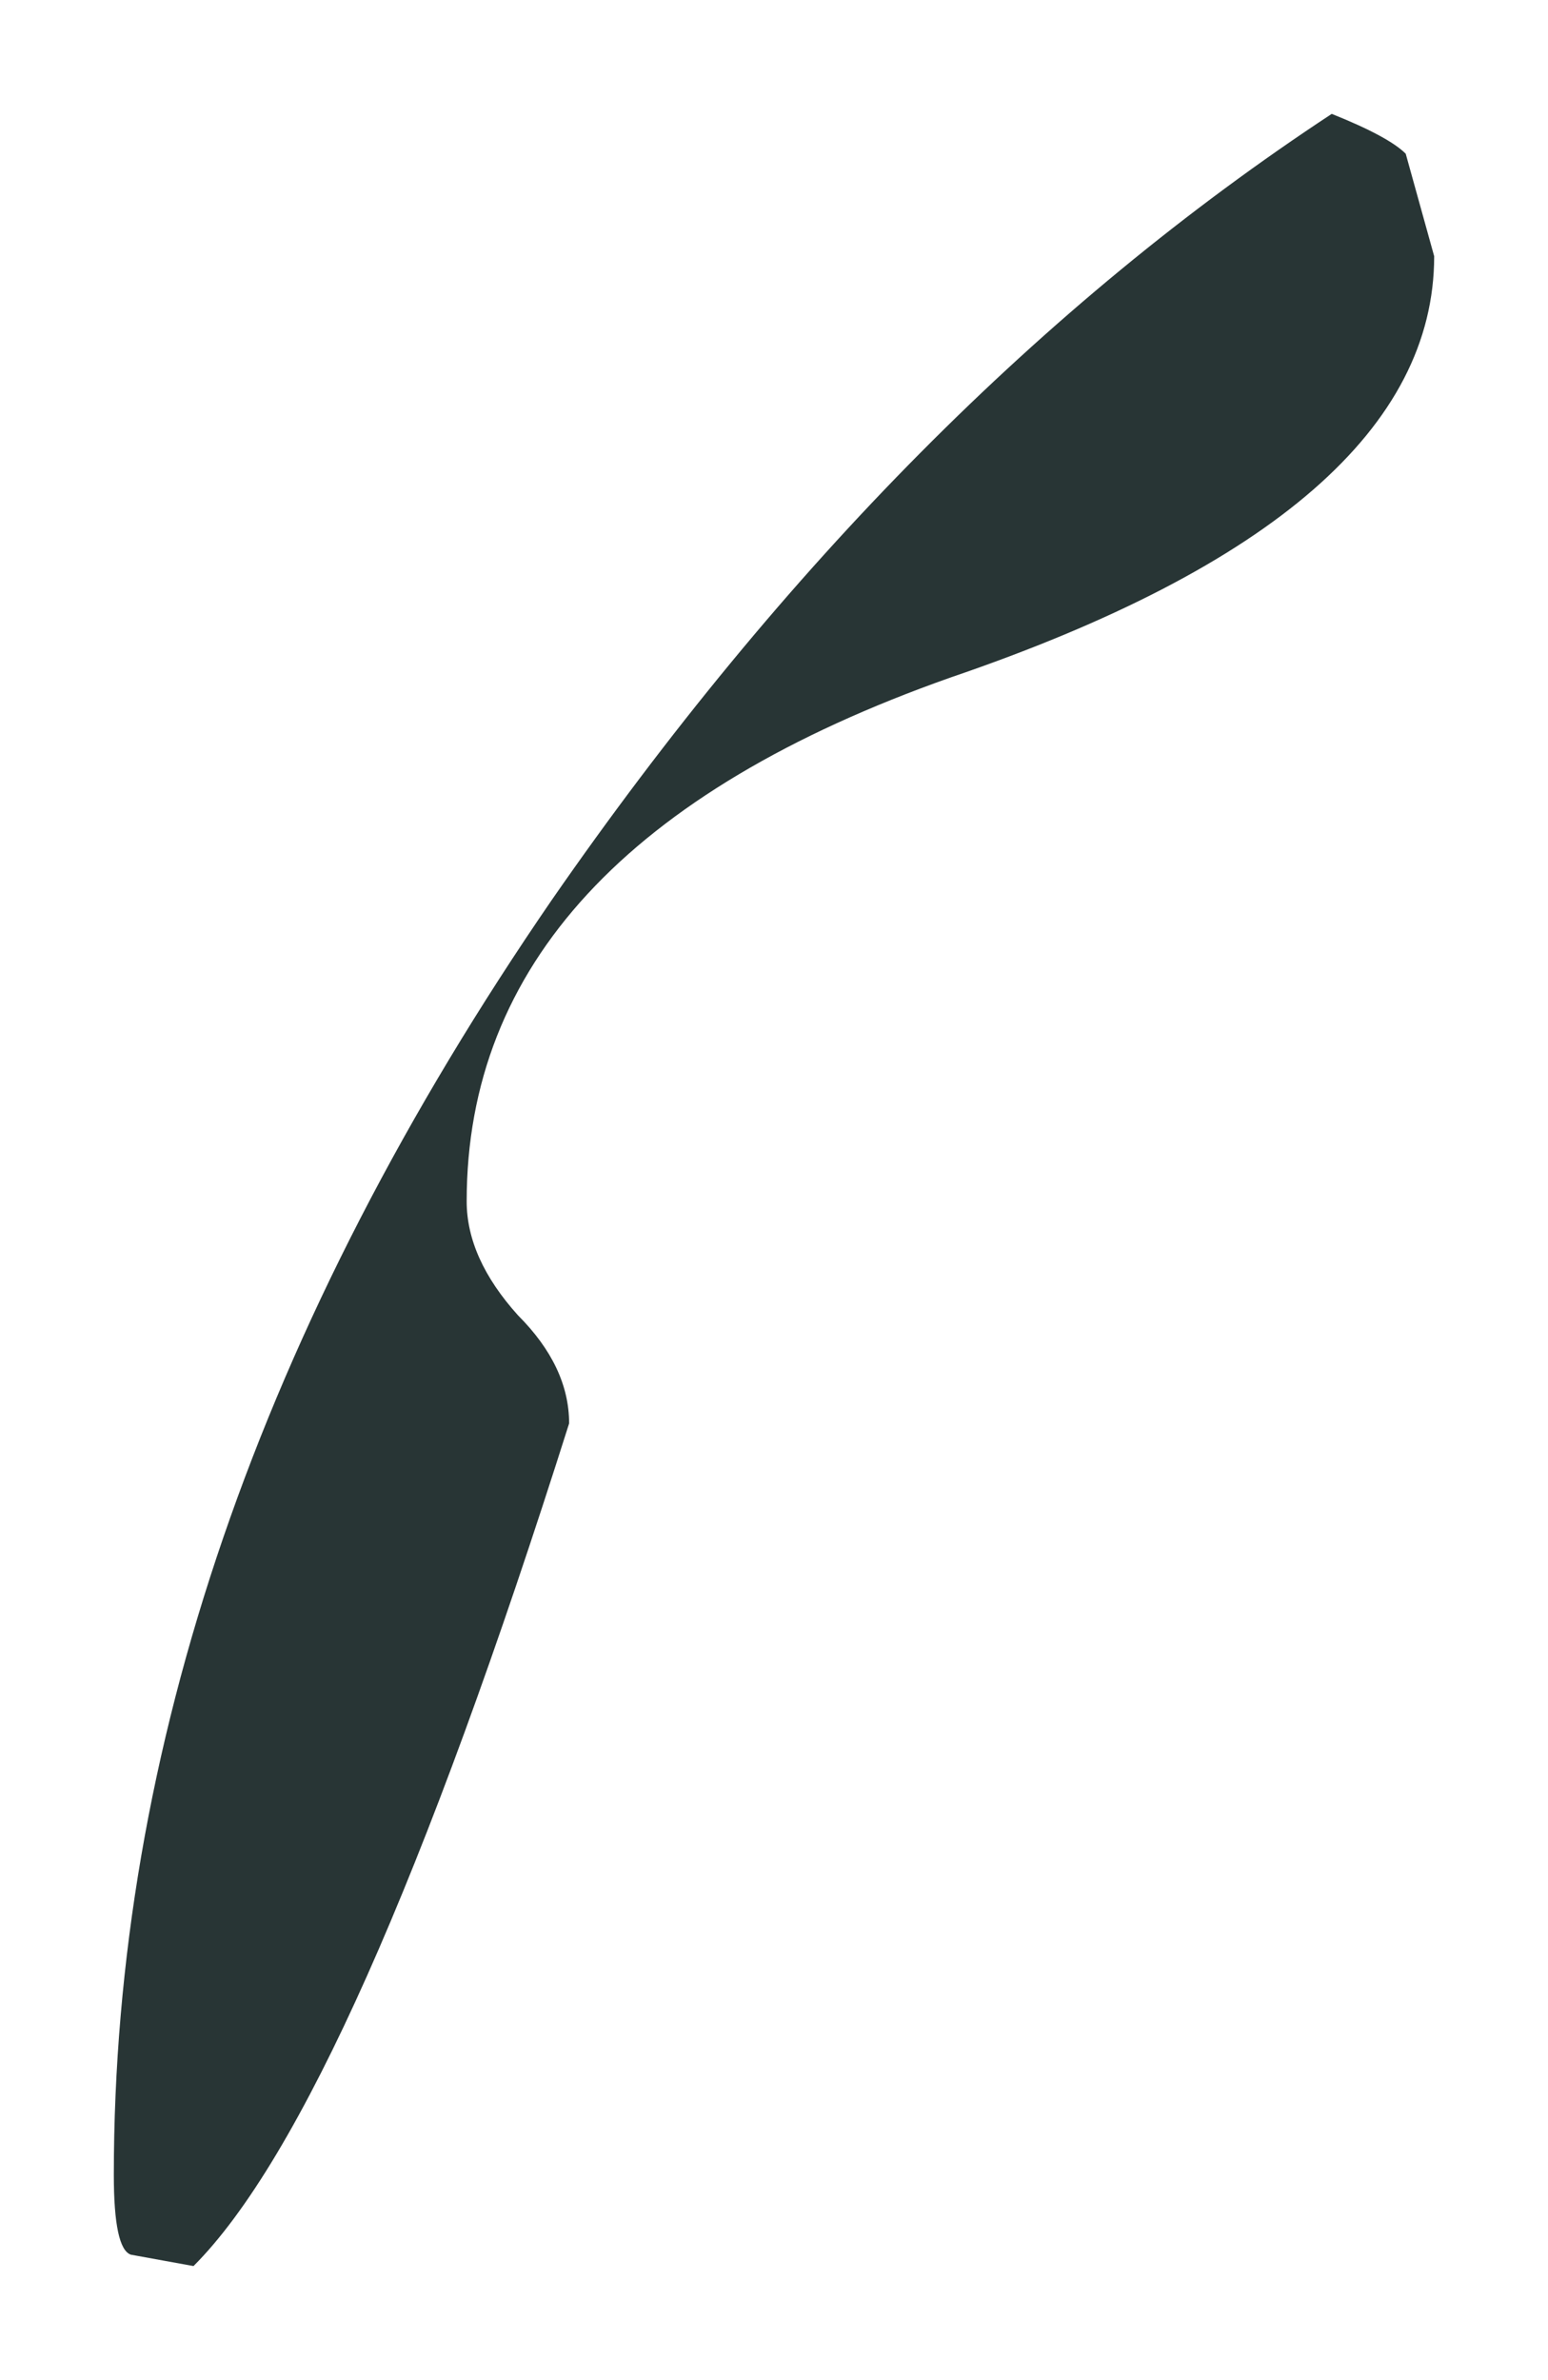 <?xml version="1.0" encoding="UTF-8" standalone="no"?>
<svg xmlns:xlink="http://www.w3.org/1999/xlink" height="20.9px" width="13.6px" xmlns="http://www.w3.org/2000/svg">
  <g transform="matrix(1.0, 0.0, 0.0, 1.0, -37.5, -0.1)">
    <path d="M49.85 1.45 L50.1 2.35 Q50.1 4.6 45.85 6.05 41.6 7.55 41.6 10.65 41.6 11.15 42.05 11.65 42.5 12.1 42.5 12.6 40.6 18.6 39.2 20.0 L38.65 19.9 Q38.5 19.85 38.5 19.2 38.5 13.6 42.35 8.0 45.4 3.6 49.2 1.1 49.7 1.3 49.85 1.45" fill="#283535" fill-rule="evenodd" stroke="none"/>
  </g>
</svg>
